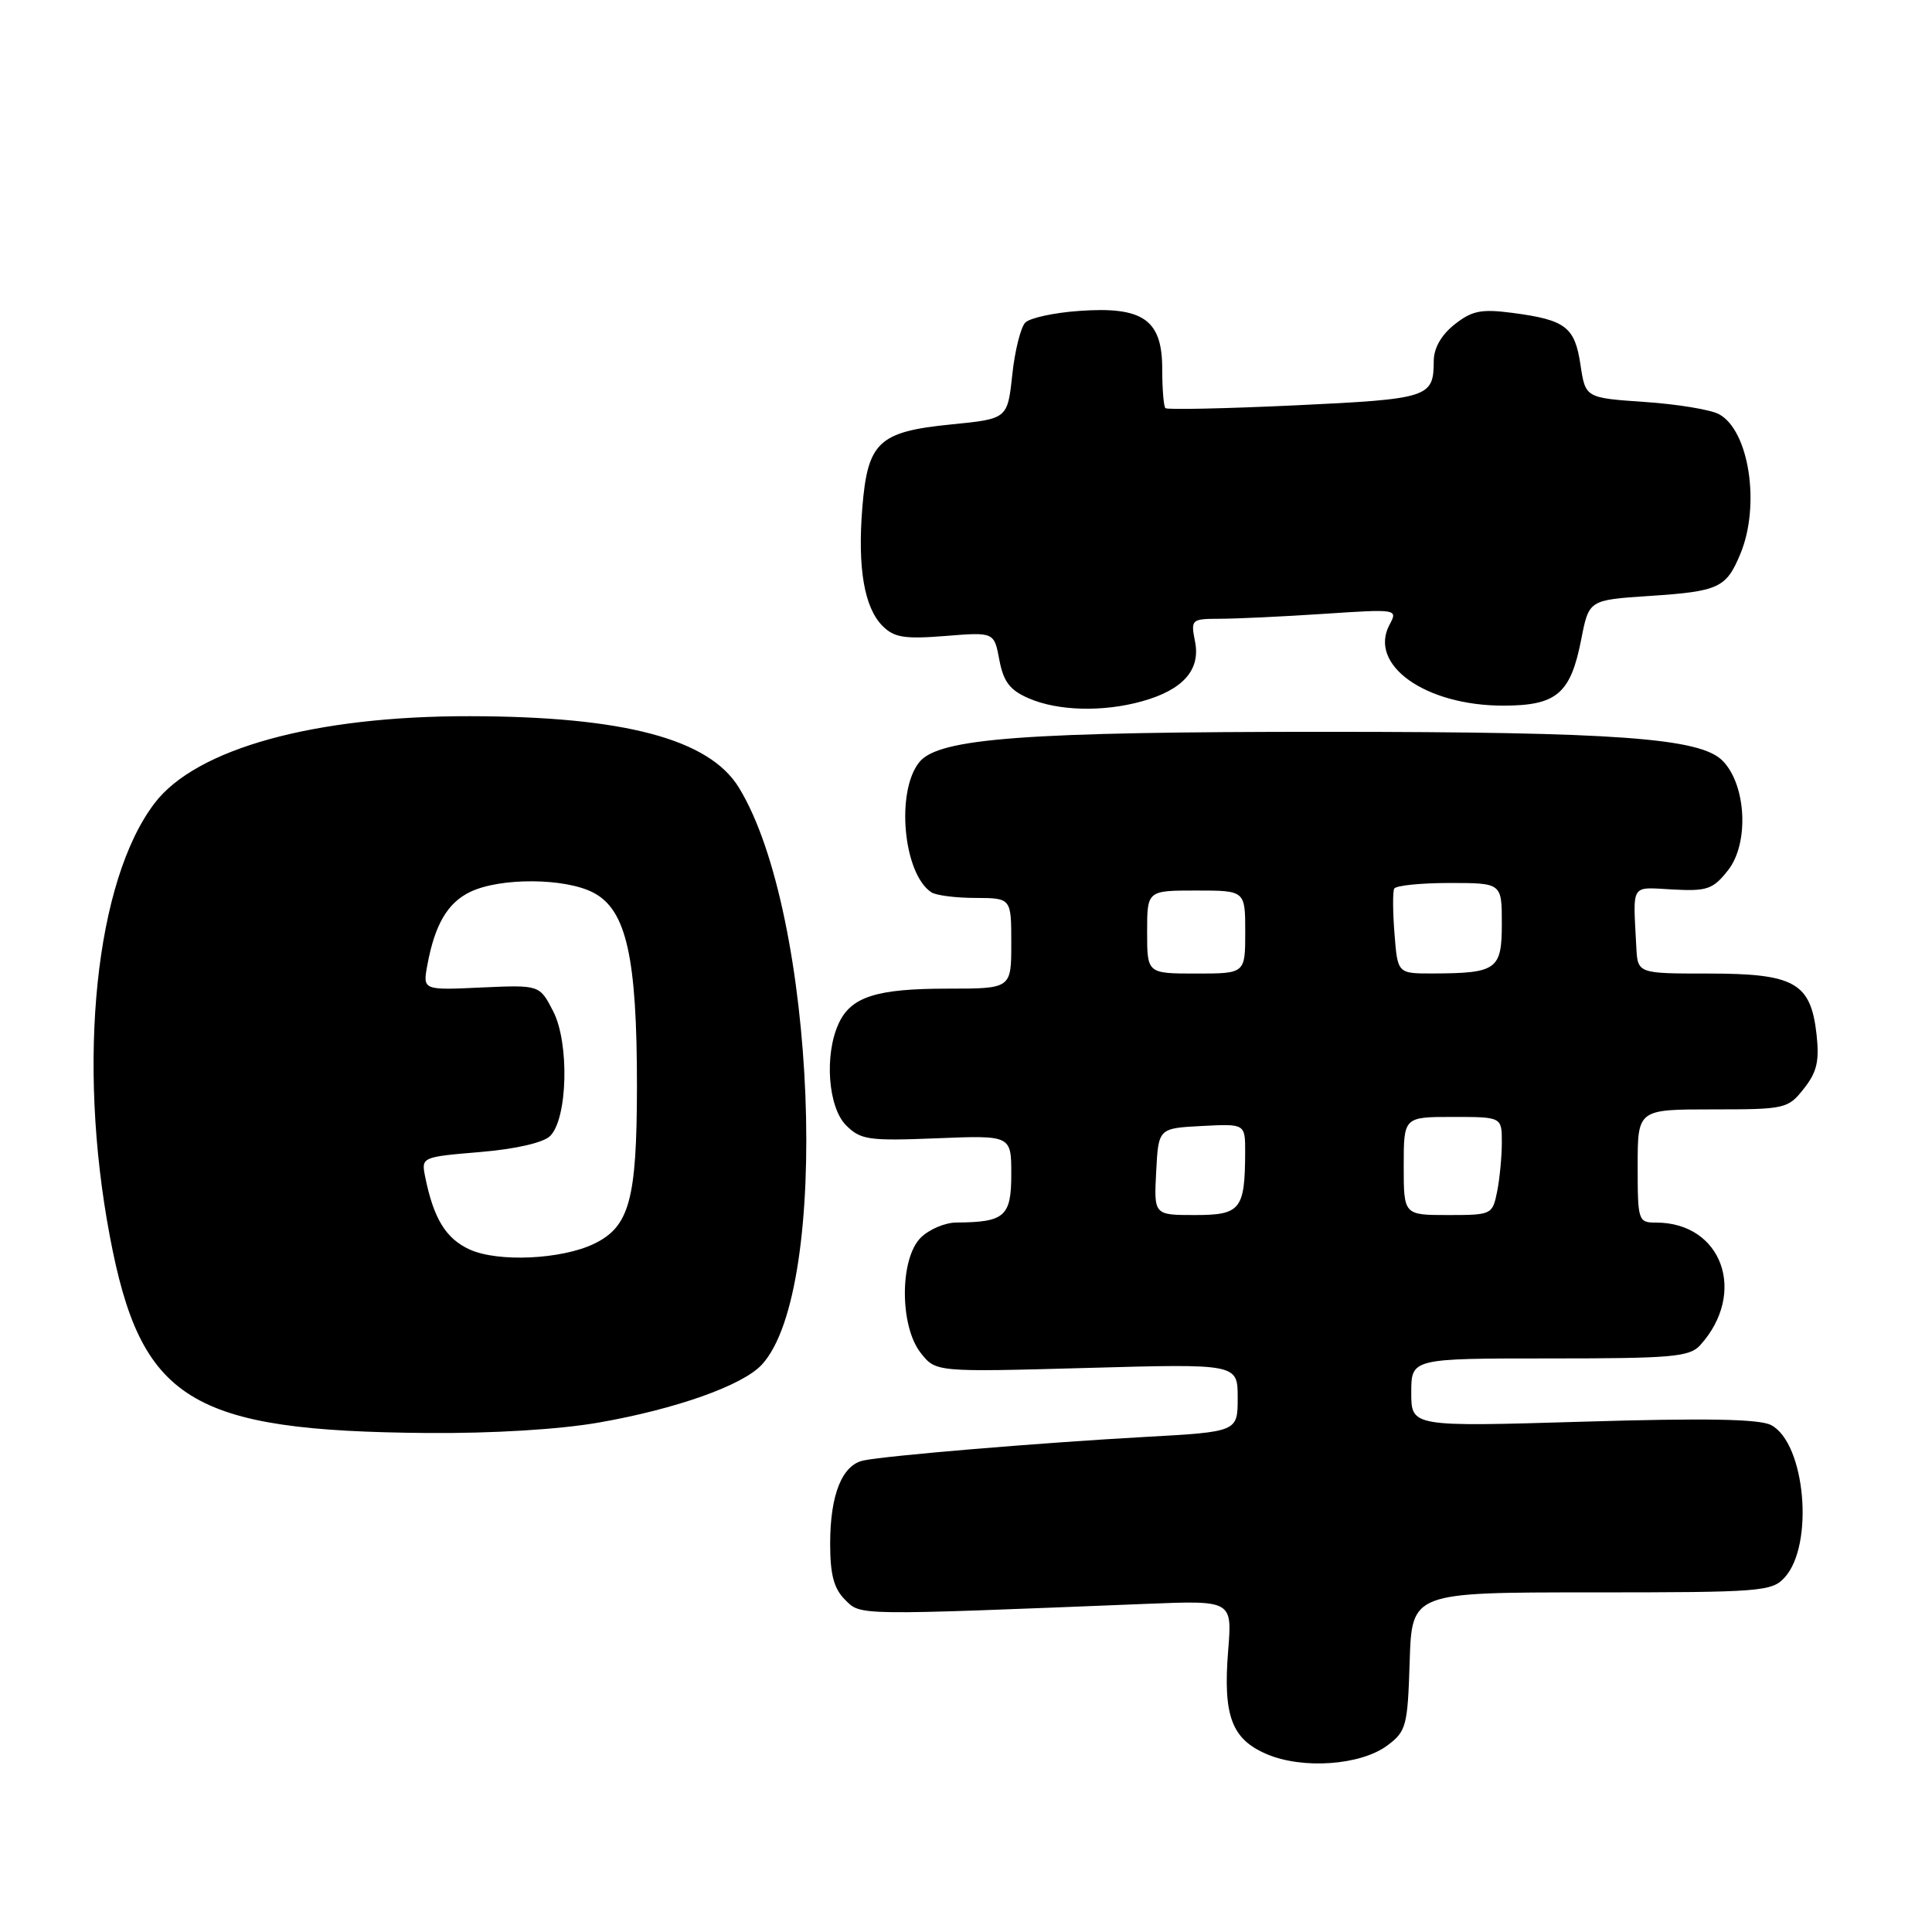 <?xml version="1.0" encoding="UTF-8" standalone="no"?>
<!DOCTYPE svg PUBLIC "-//W3C//DTD SVG 1.1//EN" "http://www.w3.org/Graphics/SVG/1.1/DTD/svg11.dtd" >
<svg xmlns="http://www.w3.org/2000/svg" xmlns:xlink="http://www.w3.org/1999/xlink" version="1.1" viewBox="0 0 256 256">
 <g >
 <path fill="currentColor"
d=" M 183.82 231.29 C 186.34 229.41 186.52 228.74 186.79 220.15 C 187.08 211.00 187.08 211.00 210.88 211.00 C 233.38 211.00 234.79 210.89 236.49 209.01 C 240.41 204.68 239.22 191.26 234.70 188.84 C 233.17 188.02 226.14 187.89 209.78 188.38 C 187.00 189.06 187.00 189.06 187.00 184.53 C 187.00 180.00 187.00 180.00 205.35 180.00 C 221.55 180.00 223.87 179.80 225.28 178.25 C 231.54 171.33 228.20 162.00 219.45 162.00 C 217.07 162.00 217.00 161.79 217.00 154.50 C 217.00 147.00 217.00 147.00 226.93 147.00 C 236.56 147.00 236.92 146.92 239.02 144.25 C 240.76 142.06 241.09 140.60 240.70 137.04 C 239.93 130.21 237.78 129.00 226.39 129.00 C 217.00 129.00 217.00 129.00 216.82 125.50 C 216.38 116.92 215.98 117.56 221.62 117.86 C 226.21 118.11 226.98 117.84 228.97 115.32 C 231.80 111.73 231.40 103.96 228.23 100.78 C 225.24 97.79 214.15 96.98 176.00 96.97 C 135.82 96.96 124.38 97.81 121.82 100.98 C 118.68 104.85 119.68 115.75 123.40 118.23 C 124.00 118.64 126.64 118.98 129.25 118.98 C 134.00 119.00 134.00 119.00 134.00 125.00 C 134.00 131.00 134.00 131.00 125.55 131.00 C 116.09 131.00 112.74 132.08 111.11 135.66 C 109.21 139.82 109.73 146.73 112.11 149.11 C 114.04 151.04 115.09 151.19 124.11 150.83 C 134.00 150.43 134.00 150.43 134.00 155.60 C 134.00 161.19 133.13 161.95 126.75 161.99 C 125.24 161.99 123.10 162.90 122.00 164.00 C 119.20 166.80 119.20 175.71 122.00 179.27 C 124.00 181.81 124.00 181.81 144.00 181.26 C 164.00 180.70 164.00 180.70 164.00 185.21 C 164.00 189.72 164.00 189.72 151.75 190.40 C 137.87 191.17 117.54 192.87 114.42 193.52 C 111.58 194.11 110.00 198.05 110.00 204.55 C 110.00 208.64 110.49 210.49 111.97 211.97 C 114.09 214.09 113.13 214.07 151.88 212.52 C 163.27 212.06 163.27 212.06 162.74 218.68 C 162.04 227.34 163.19 230.43 167.82 232.42 C 172.58 234.47 180.29 233.92 183.82 231.29 Z  M 79.32 188.50 C 89.52 186.72 98.38 183.59 100.93 180.84 C 110.14 170.95 108.17 121.07 97.90 104.35 C 93.95 97.92 82.68 94.93 62.27 94.90 C 41.69 94.86 26.01 99.19 20.49 106.42 C 12.65 116.70 10.17 140.54 14.54 163.74 C 18.65 185.59 25.13 189.62 56.62 189.88 C 65.21 189.95 74.10 189.41 79.32 188.50 Z  M 151.31 92.93 C 156.75 91.42 159.10 88.77 158.35 85.02 C 157.77 82.08 157.85 82.00 161.62 81.99 C 163.76 81.99 169.94 81.70 175.37 81.34 C 185.18 80.69 185.23 80.70 184.12 82.78 C 181.27 88.10 188.86 93.50 199.18 93.50 C 206.27 93.50 208.11 91.93 209.52 84.73 C 210.54 79.50 210.54 79.50 218.52 78.97 C 227.76 78.36 228.72 77.92 230.60 73.41 C 233.29 66.97 231.77 57.02 227.77 54.88 C 226.66 54.28 222.22 53.55 217.91 53.26 C 210.08 52.72 210.08 52.72 209.42 48.33 C 208.67 43.32 207.46 42.39 200.42 41.46 C 196.28 40.92 195.06 41.16 192.75 42.98 C 190.99 44.37 189.99 46.11 189.98 47.82 C 189.96 52.68 189.38 52.87 171.64 53.71 C 162.39 54.14 154.65 54.31 154.42 54.08 C 154.19 53.85 154.00 51.50 154.00 48.86 C 154.00 42.36 151.45 40.58 142.98 41.20 C 139.67 41.43 136.47 42.13 135.86 42.74 C 135.25 43.35 134.47 46.47 134.13 49.67 C 133.50 55.50 133.50 55.50 126.03 56.24 C 116.41 57.20 114.97 58.56 114.26 67.29 C 113.62 75.28 114.52 80.52 116.95 82.95 C 118.48 84.48 119.86 84.70 125.26 84.27 C 131.73 83.75 131.73 83.75 132.42 87.45 C 132.97 90.34 133.81 91.45 136.31 92.53 C 140.16 94.21 146.14 94.37 151.31 92.93 Z  M 153.20 155.25 C 153.50 149.50 153.50 149.50 159.25 149.20 C 165.00 148.90 165.00 148.90 164.99 152.70 C 164.96 160.28 164.38 161.00 158.33 161.00 C 152.90 161.00 152.90 161.00 153.20 155.25 Z  M 186.00 154.50 C 186.00 148.00 186.00 148.00 192.50 148.00 C 199.00 148.00 199.00 148.00 199.00 151.38 C 199.00 153.23 198.72 156.16 198.38 157.88 C 197.76 160.95 197.66 161.00 191.88 161.00 C 186.00 161.00 186.00 161.00 186.00 154.50 Z  M 152.00 123.50 C 152.00 118.00 152.00 118.00 158.50 118.00 C 165.00 118.00 165.00 118.00 165.00 123.50 C 165.00 129.00 165.00 129.00 158.50 129.00 C 152.00 129.00 152.00 129.00 152.00 123.50 Z  M 184.78 123.75 C 184.55 120.86 184.53 118.16 184.74 117.75 C 184.95 117.34 188.24 117.00 192.06 117.00 C 199.00 117.00 199.00 117.00 199.00 122.38 C 199.00 128.49 198.34 128.96 189.85 128.99 C 185.19 129.00 185.19 129.00 184.78 123.75 Z  M 62.24 165.57 C 59.08 164.13 57.45 161.47 56.33 155.90 C 55.82 153.33 55.87 153.30 63.63 152.65 C 68.37 152.25 72.01 151.41 72.90 150.52 C 75.22 148.21 75.46 138.19 73.30 134.00 C 71.50 130.50 71.50 130.50 63.75 130.85 C 56.01 131.21 56.01 131.21 56.63 127.85 C 57.62 122.50 59.31 119.62 62.31 118.18 C 66.31 116.26 74.89 116.32 78.64 118.29 C 83.01 120.58 84.41 126.86 84.40 144.00 C 84.38 159.00 83.40 162.56 78.69 164.82 C 74.37 166.89 66.00 167.27 62.24 165.57 Z "/>
</g>
</svg>